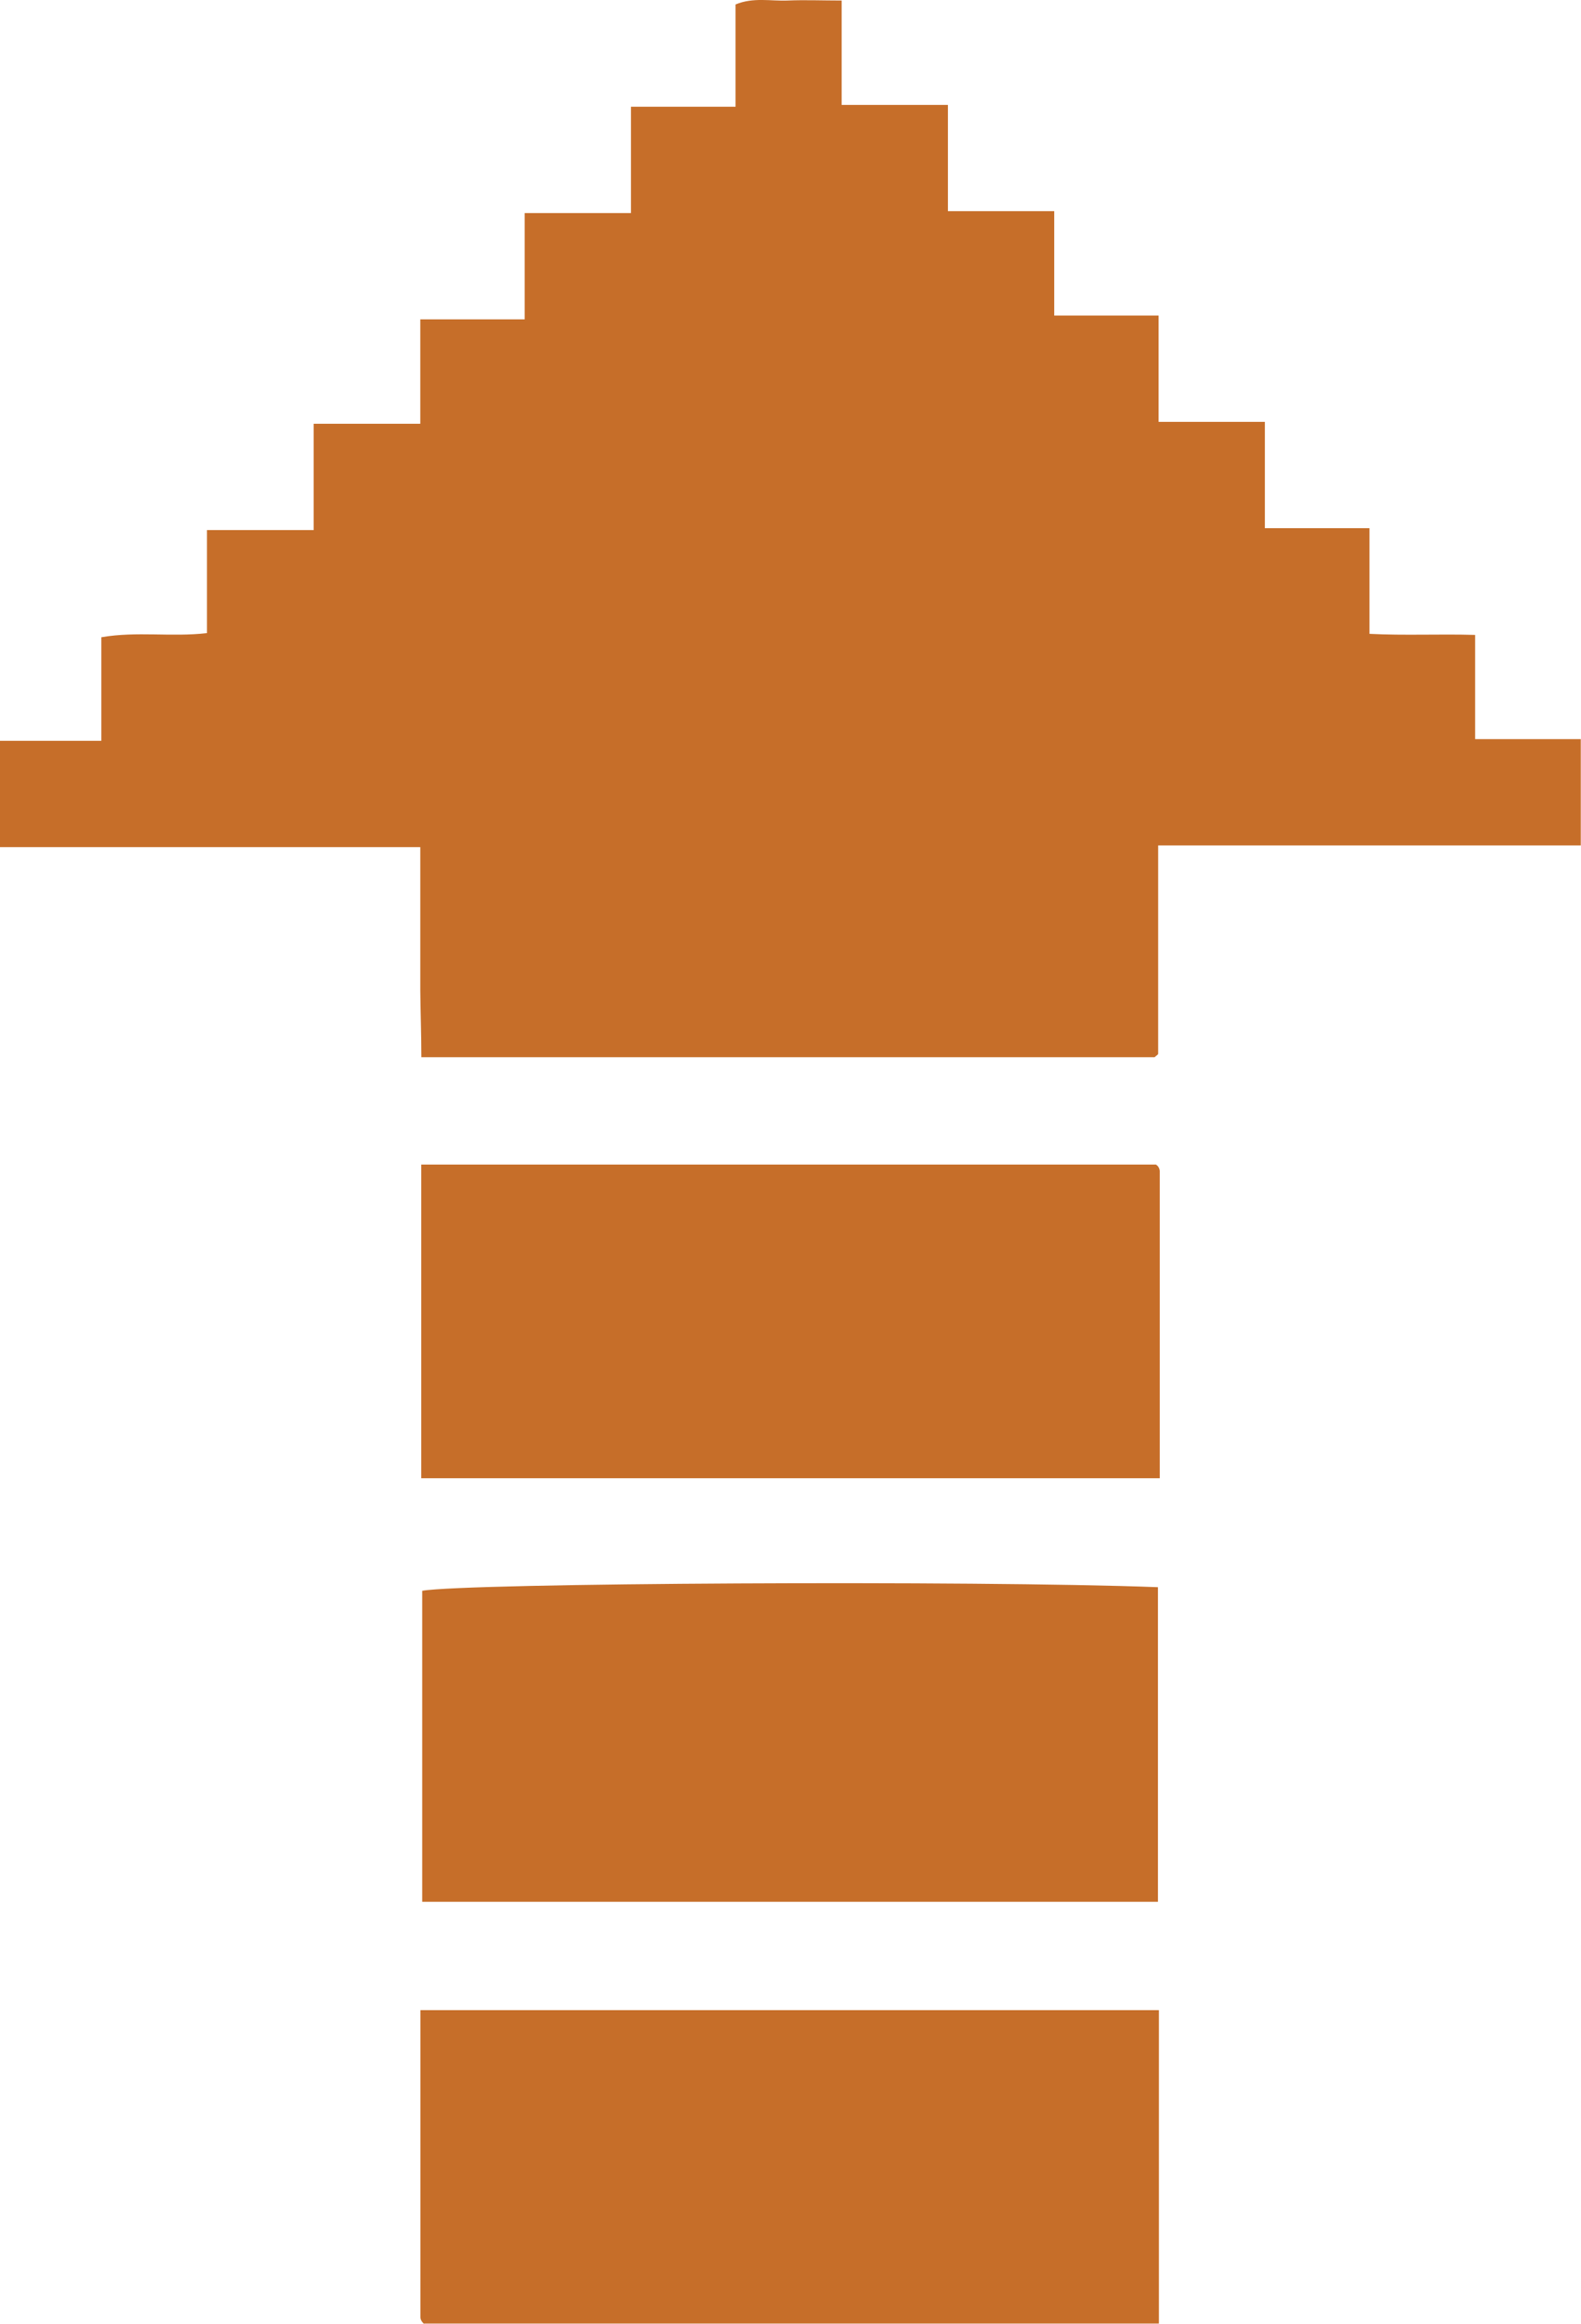<svg id="Layer_1" data-name="Layer 1" xmlns="http://www.w3.org/2000/svg" viewBox="0 0 149.64 219.89"><defs><style>.cls-1{fill:#c66e29;}</style></defs><title>sell-arrow</title><path class="cls-1" d="M150.5,131H81.1c0-2.08-.08-4.18-.1-6.29,0-2.33,0-4.66,0-7v-6.59H41.22V101.06h9.59v-9.8c3.37-.58,6.65,0,10-.39V81.12H70.91V71.06H81V61.18h9.88V51.12h10.06V41.06h9.9V31.38c1.69-.7,3.35-.3,4.94-.37s3.29,0,5.1,0v9.88h10.06V50.94H141v9.88h9.88V70.88h10.06V80.94h9.9v10c3.39.17,6.64,0,10,.1v9.86h10v10.06h-40c0,6.8,0,13.25,0,19.71C150.84,130.76,150.62,130.88,150.5,131Z" transform="translate(-41.22 -30.96)"/><path class="cls-1" d="M81.09,170.84V141.16h69.56c-.05,0,.09.05.18.18a.81.81,0,0,1,.16.43c0,9.64,0,19.27,0,29.07Z" transform="translate(-41.22 -30.96)"/><path class="cls-1" d="M150.82,210.92H81.18V181.49c4.12-.74,52.28-1,69.64-.34Z" transform="translate(-41.22 -30.96)"/><path class="cls-1" d="M150.91,221.17v29.66H81.35c.07.06-.07,0-.17-.16a.77.77,0,0,1-.17-.42c0-9.64,0-19.27,0-29.08Z" transform="translate(-41.22 -30.96)"/></svg>
